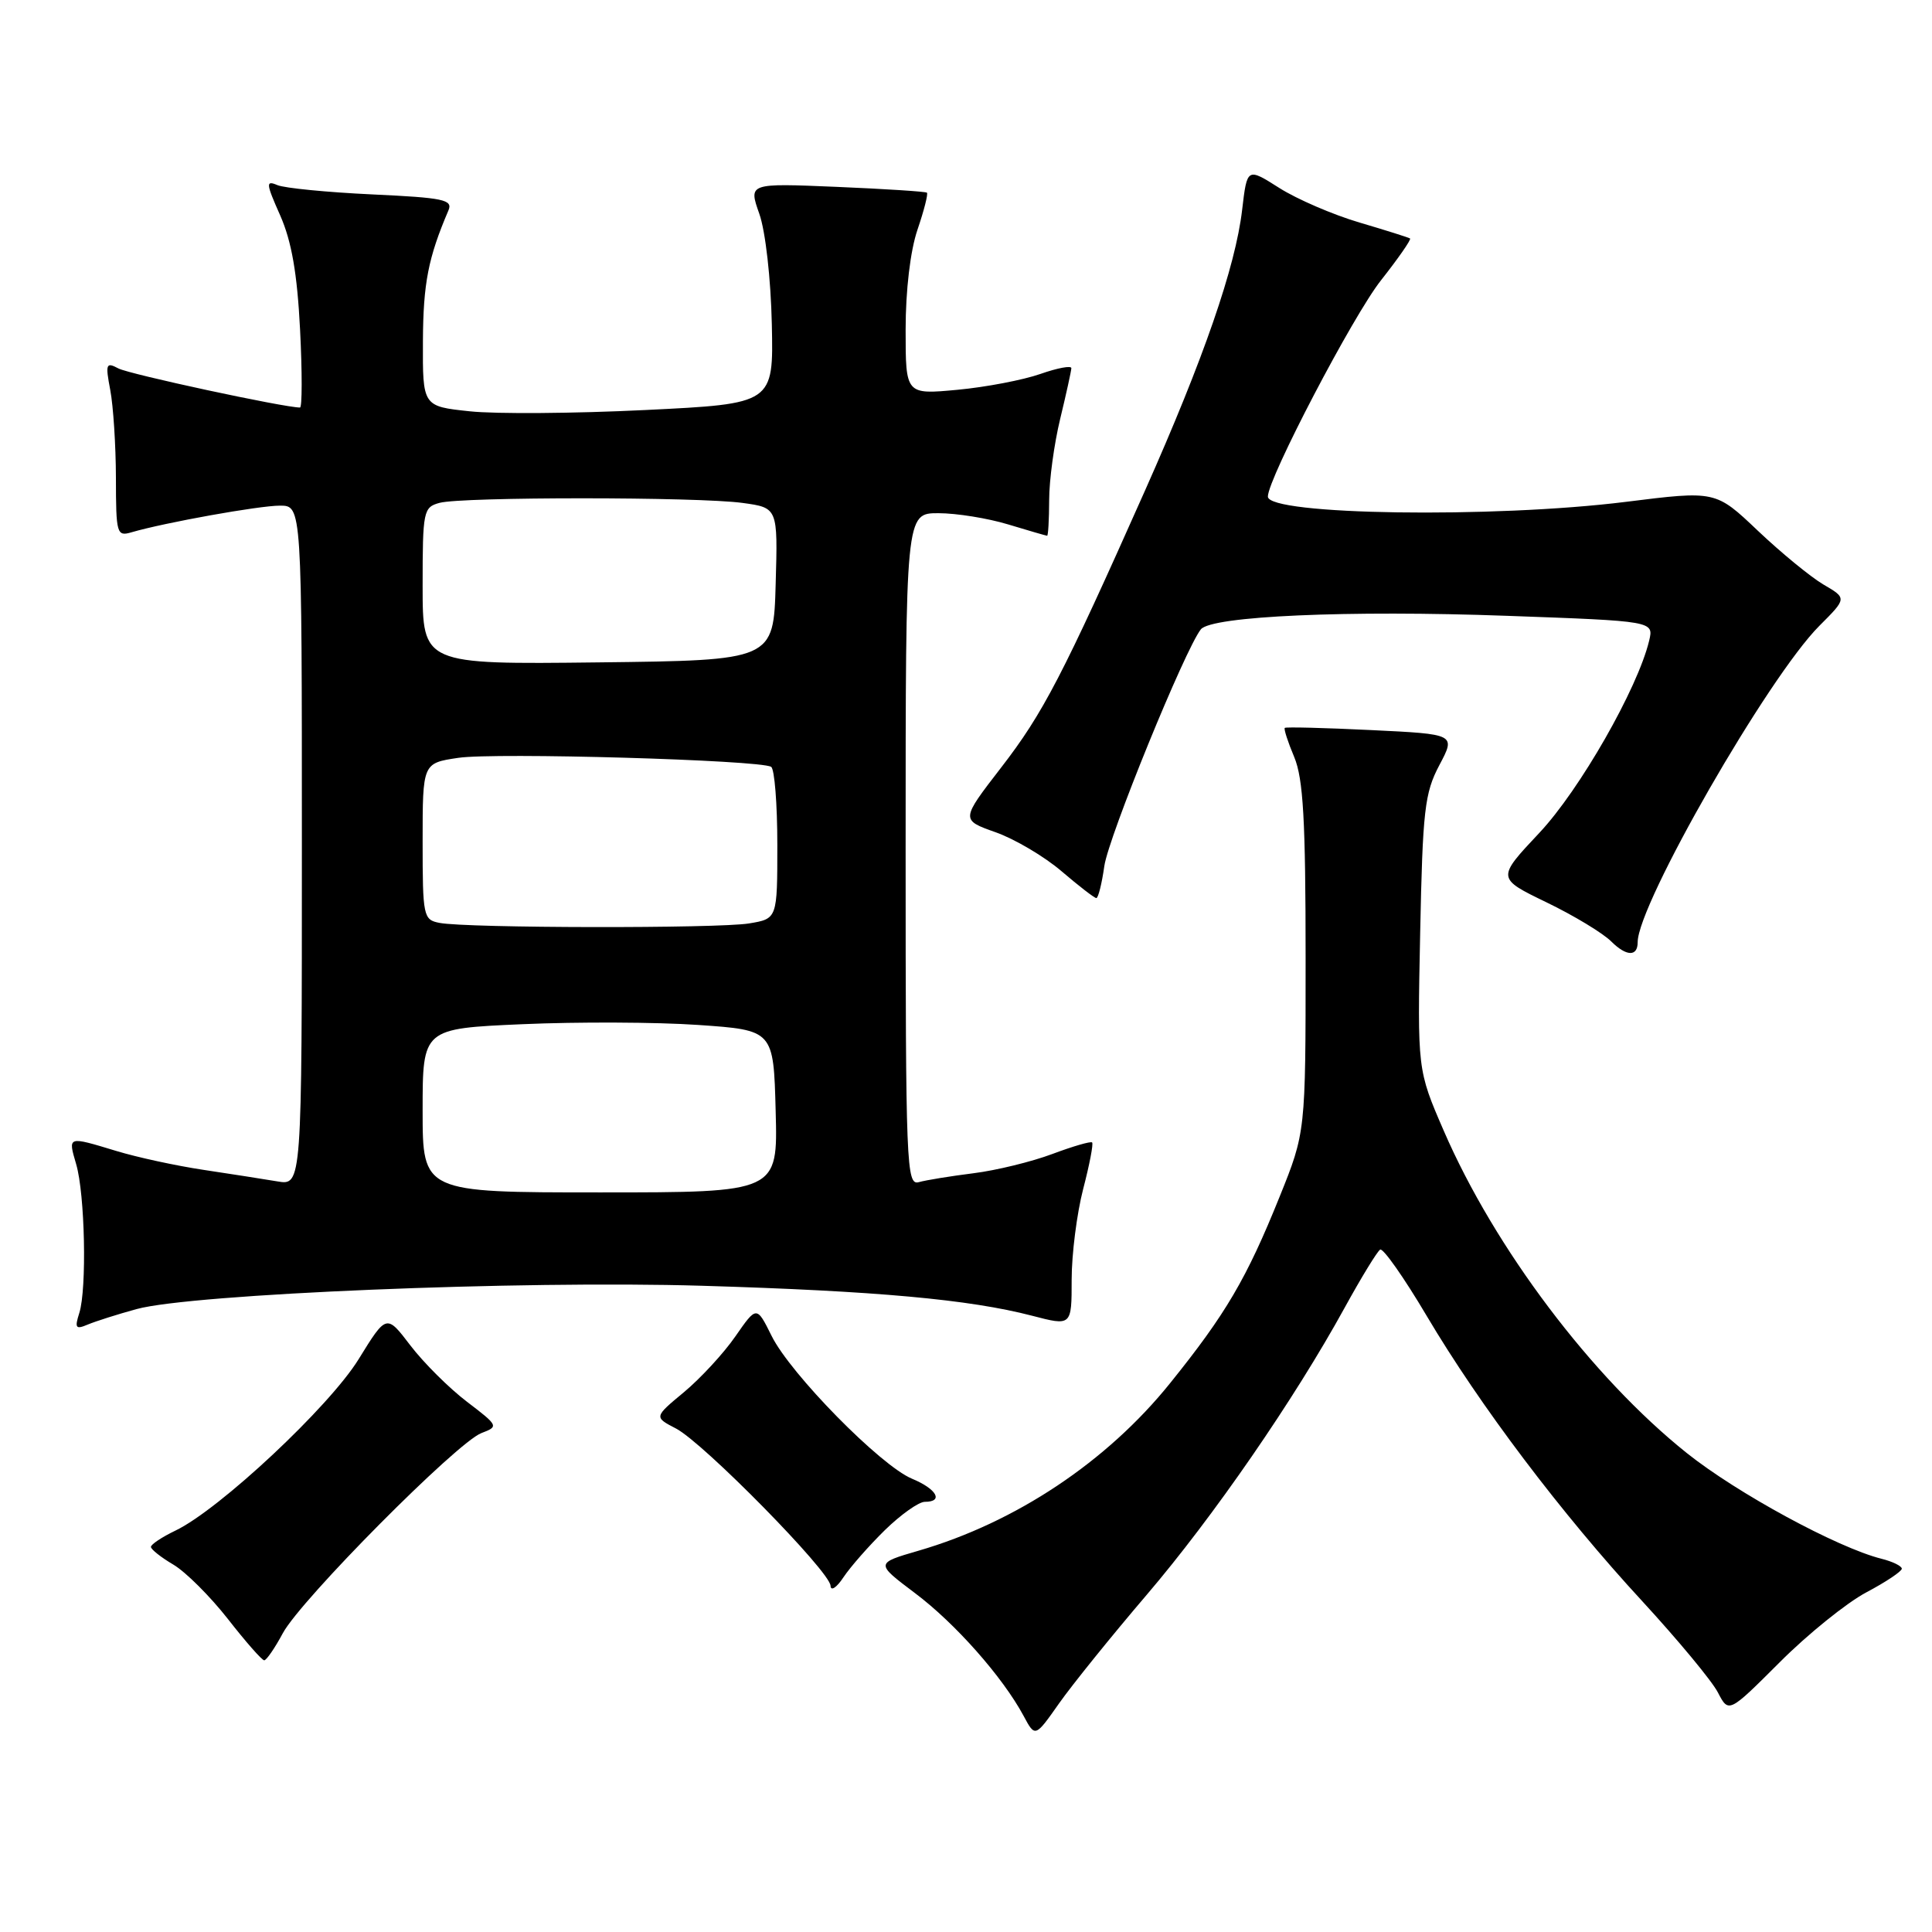 <?xml version="1.0" encoding="UTF-8" standalone="no"?>
<!DOCTYPE svg PUBLIC "-//W3C//DTD SVG 1.1//EN" "http://www.w3.org/Graphics/SVG/1.1/DTD/svg11.dtd" >
<svg xmlns="http://www.w3.org/2000/svg" xmlns:xlink="http://www.w3.org/1999/xlink" version="1.1" viewBox="0 0 256 256">
 <g >
 <path fill="currentColor"
d=" M 151.92 211.35 C 160.77 200.99 171.51 185.42 178.19 173.25 C 180.38 169.27 182.49 165.81 182.88 165.58 C 183.26 165.34 186.03 169.27 189.02 174.32 C 196.08 186.24 206.87 200.53 217.62 212.18 C 222.34 217.31 226.85 222.74 227.63 224.26 C 229.06 227.01 229.06 227.01 235.82 220.26 C 239.53 216.54 244.69 212.38 247.29 211.00 C 249.88 209.63 252.00 208.21 252.00 207.86 C 252.00 207.51 250.78 206.91 249.29 206.54 C 243.46 205.07 230.16 197.85 223.50 192.53 C 210.93 182.48 198.05 165.40 191.30 149.82 C 187.81 141.77 187.81 141.77 188.18 123.63 C 188.51 107.36 188.77 105.08 190.72 101.39 C 192.90 97.28 192.90 97.28 181.70 96.74 C 175.54 96.44 170.38 96.31 170.24 96.45 C 170.09 96.58 170.65 98.32 171.49 100.31 C 172.69 103.19 173.00 108.67 173.00 126.98 C 173.00 150.03 173.00 150.03 169.54 158.61 C 165.18 169.42 162.43 174.11 155.05 183.27 C 146.68 193.68 134.58 201.74 121.70 205.48 C 115.99 207.14 115.99 207.14 121.22 211.08 C 126.56 215.08 132.86 222.21 135.63 227.36 C 137.16 230.22 137.16 230.22 140.33 225.71 C 142.07 223.24 147.29 216.77 151.92 211.35 Z  M 37.48 216.40 C 39.87 211.96 60.56 191.12 63.79 189.89 C 66.10 189.01 66.06 188.93 61.85 185.72 C 59.49 183.92 56.13 180.57 54.38 178.28 C 51.21 174.12 51.21 174.12 47.52 180.10 C 43.64 186.39 29.08 200.02 23.25 202.81 C 21.46 203.67 20.00 204.64 20.00 204.97 C 20.00 205.30 21.34 206.36 22.97 207.32 C 24.61 208.29 27.86 211.54 30.21 214.54 C 32.55 217.54 34.71 220.00 35.01 220.00 C 35.30 220.00 36.42 218.38 37.48 216.40 Z  M 117.25 202.75 C 119.36 200.69 121.74 199.00 122.54 199.00 C 125.07 199.00 124.13 197.30 120.85 195.94 C 116.69 194.22 104.73 182.05 102.24 177.01 C 100.26 173.02 100.26 173.02 97.44 177.08 C 95.90 179.31 92.83 182.63 90.64 184.46 C 86.65 187.77 86.65 187.77 89.58 189.29 C 93.22 191.19 109.98 208.24 110.05 210.12 C 110.08 210.88 110.85 210.38 111.76 209.00 C 112.68 207.62 115.15 204.81 117.25 202.75 Z  M 18.10 173.46 C 25.41 171.45 68.96 169.65 93.00 170.37 C 116.14 171.06 128.44 172.18 136.75 174.34 C 142.00 175.71 142.00 175.71 142.00 169.56 C 142.00 166.18 142.69 160.79 143.52 157.57 C 144.36 154.35 144.90 151.57 144.71 151.38 C 144.53 151.20 142.16 151.89 139.44 152.91 C 136.72 153.93 132.03 155.08 129.00 155.46 C 125.97 155.84 122.71 156.37 121.75 156.64 C 120.10 157.11 120.00 154.53 120.00 112.57 C 120.00 68.00 120.00 68.00 124.34 68.00 C 126.73 68.00 130.89 68.67 133.59 69.49 C 136.29 70.31 138.61 70.98 138.75 70.99 C 138.89 71.00 139.01 68.86 139.02 66.25 C 139.02 63.64 139.68 58.80 140.48 55.50 C 141.28 52.20 141.94 49.18 141.96 48.79 C 141.98 48.41 140.14 48.75 137.86 49.55 C 135.58 50.35 130.63 51.30 126.86 51.65 C 120.00 52.29 120.00 52.29 120.00 43.68 C 120.00 38.48 120.62 33.23 121.57 30.44 C 122.44 27.89 123.00 25.69 122.82 25.53 C 122.64 25.38 117.25 25.03 110.84 24.76 C 99.18 24.27 99.18 24.27 100.61 28.32 C 101.43 30.63 102.14 36.94 102.27 42.94 C 102.50 53.50 102.50 53.50 85.50 54.33 C 76.15 54.79 65.69 54.87 62.25 54.50 C 56.00 53.84 56.00 53.84 56.04 45.17 C 56.08 37.53 56.74 34.15 59.42 27.88 C 60.03 26.46 58.78 26.20 49.31 25.76 C 43.36 25.48 37.72 24.93 36.76 24.53 C 35.20 23.87 35.23 24.28 37.13 28.55 C 38.64 31.98 39.38 36.21 39.76 43.66 C 40.05 49.35 40.04 54.00 39.75 54.00 C 37.64 54.00 17.14 49.59 15.69 48.82 C 14.05 47.95 13.95 48.21 14.61 51.68 C 15.01 53.78 15.35 59.02 15.36 63.32 C 15.37 70.75 15.47 71.11 17.43 70.53 C 21.86 69.24 34.32 67.00 37.09 67.00 C 40.00 67.00 40.00 67.00 40.00 112.05 C 40.00 157.09 40.00 157.09 36.75 156.54 C 34.96 156.24 30.55 155.55 26.95 155.01 C 23.35 154.47 18.18 153.35 15.45 152.52 C 8.91 150.54 9.00 150.51 10.09 154.25 C 11.26 158.22 11.52 170.78 10.51 173.97 C 9.87 175.98 10.03 176.19 11.63 175.51 C 12.66 175.08 15.57 174.15 18.10 173.46 Z  M 217.00 124.85 C 217.00 119.82 234.30 89.70 241.08 82.92 C 244.73 79.27 244.73 79.27 241.61 77.45 C 239.90 76.44 235.99 73.23 232.92 70.32 C 227.33 65.01 227.33 65.01 215.42 66.50 C 197.86 68.69 168.00 68.25 168.00 65.80 C 168.00 63.41 179.29 41.81 182.99 37.14 C 185.29 34.22 187.02 31.73 186.84 31.60 C 186.65 31.47 183.64 30.52 180.15 29.49 C 176.65 28.46 171.87 26.40 169.52 24.91 C 165.25 22.20 165.25 22.20 164.59 27.80 C 163.71 35.35 159.48 47.57 151.72 65.00 C 140.81 89.52 138.21 94.52 132.66 101.70 C 127.30 108.64 127.30 108.64 131.93 110.28 C 134.47 111.18 138.41 113.51 140.68 115.46 C 142.96 117.41 145.02 119.00 145.27 119.00 C 145.52 119.00 146.00 117.09 146.33 114.75 C 146.89 110.87 157.03 86.01 159.12 83.39 C 160.53 81.63 178.63 80.83 199.71 81.60 C 219.14 82.30 219.14 82.30 218.52 84.90 C 217.00 91.23 209.32 104.67 203.97 110.36 C 198.32 116.37 198.32 116.37 204.91 119.56 C 208.54 121.31 212.40 123.65 213.50 124.75 C 215.50 126.74 217.00 126.79 217.00 124.85 Z  M 56.00 147.15 C 56.00 136.29 56.00 136.29 69.25 135.71 C 76.54 135.39 87.00 135.43 92.50 135.81 C 102.50 136.50 102.50 136.50 102.78 147.25 C 103.07 158.00 103.07 158.00 79.53 158.00 C 56.00 158.00 56.00 158.00 56.00 147.15 Z  M 58.25 122.29 C 56.09 121.88 56.00 121.45 56.00 111.49 C 56.00 101.12 56.00 101.12 60.71 100.42 C 65.55 99.69 100.71 100.70 102.18 101.61 C 102.63 101.89 103.00 106.53 103.00 111.93 C 103.00 121.74 103.00 121.74 99.25 122.36 C 95.13 123.04 61.85 122.99 58.25 122.29 Z  M 56.00 77.64 C 56.00 67.69 56.10 67.21 58.25 66.63 C 61.26 65.82 92.49 65.83 98.39 66.64 C 103.07 67.28 103.07 67.28 102.78 77.39 C 102.50 87.50 102.50 87.50 79.25 87.77 C 56.00 88.04 56.00 88.04 56.00 77.64 Z "/>
</g>
</svg>